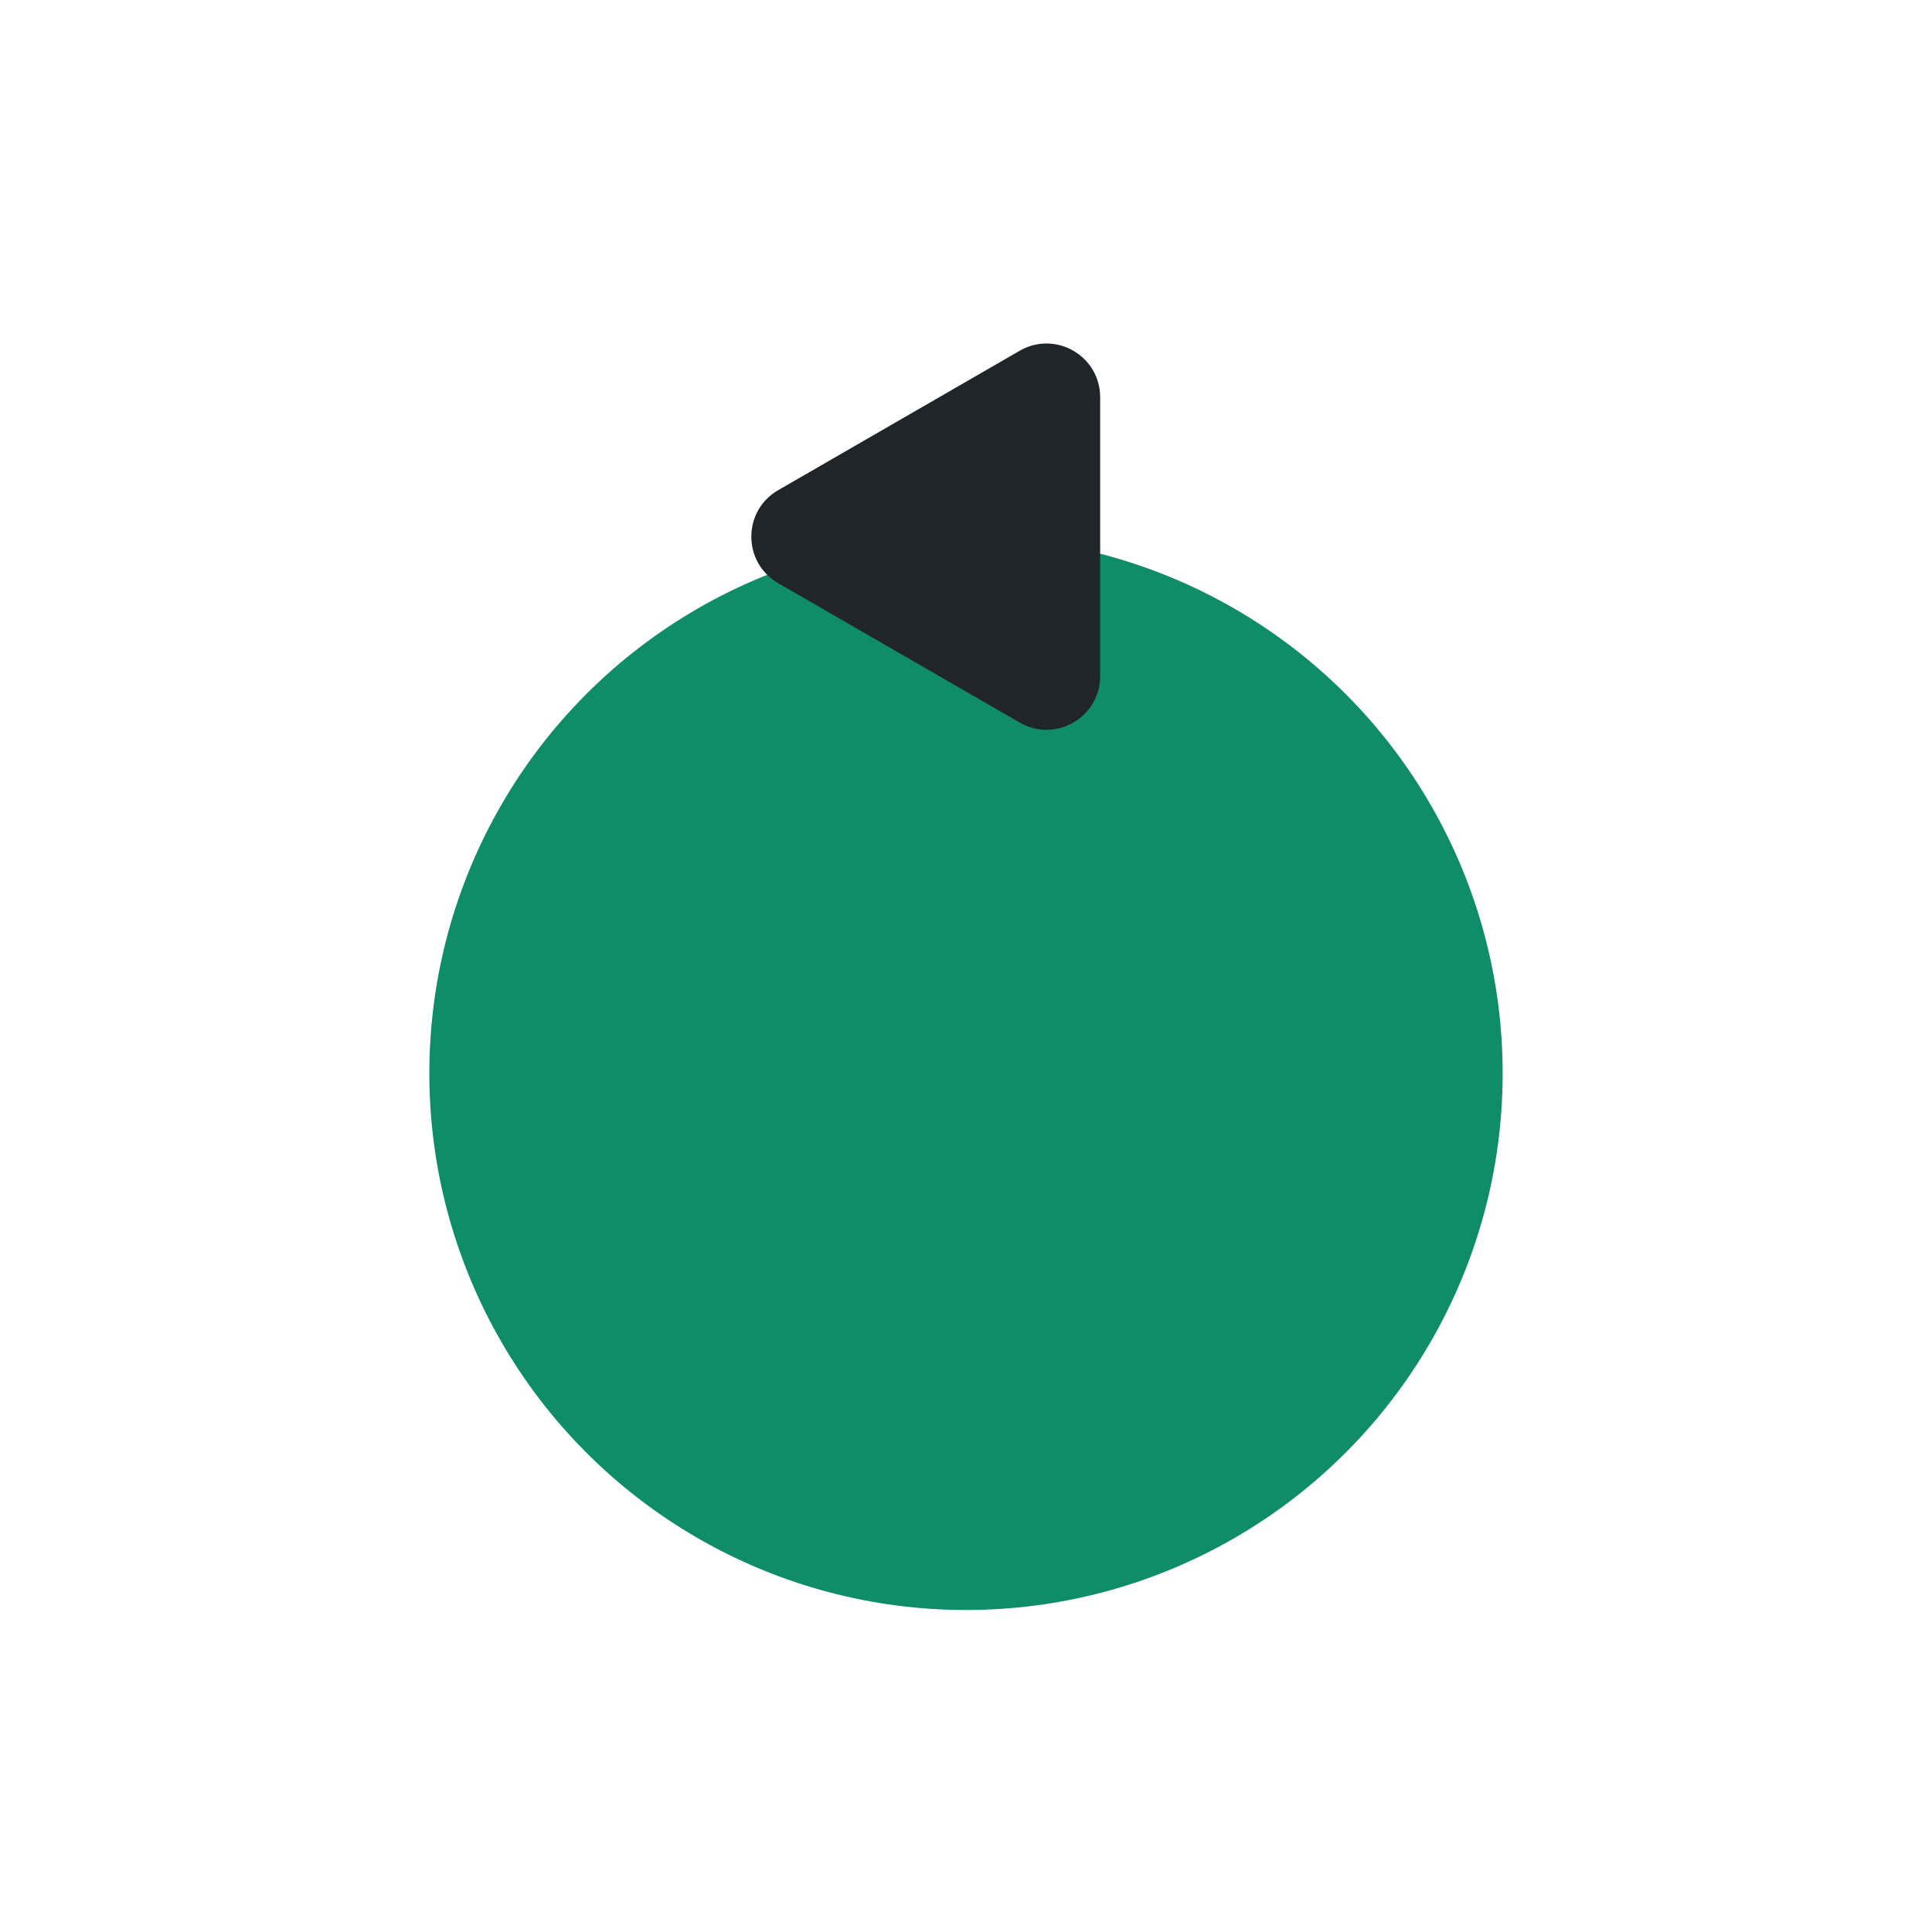 <svg xmlns="http://www.w3.org/2000/svg" width="36" height="36" viewBox="0 0 36 36" fill="none">
    <g filter="url(#filter0_di_6595_25940)">
        <circle cx="10" cy="10" r="10" transform="matrix(-1 0 0 1 28 0)" fill="#0F8D68" />
    </g>
    <path
        d="M14.5 9.134C13.833 9.519 13.833 10.481 14.5 10.866L19 13.464C19.667 13.849 20.5 13.368 20.5 12.598L20.5 7.402C20.5 6.632 19.667 6.151 19 6.536L14.5 9.134Z"
        fill="#202529" />
    <defs>
        <filter id="filter0_di_6595_25940" x="0" y="0" width="36" height="36" filterUnits="userSpaceOnUse"
            color-interpolation-filters="sRGB">
            <feFlood flood-opacity="0" result="BackgroundImageFix" />
            <feColorMatrix in="SourceAlpha" type="matrix" values="0 0 0 0 0 0 0 0 0 0 0 0 0 0 0 0 0 0 127 0"
                result="hardAlpha" />
            <feOffset dy="8" />
            <feGaussianBlur stdDeviation="4" />
            <feComposite in2="hardAlpha" operator="out" />
            <feColorMatrix type="matrix" values="0 0 0 0 0 0 0 0 0 0 0 0 0 0 0 0 0 0 0.3 0" />
            <feBlend mode="normal" in2="BackgroundImageFix" result="effect1_dropShadow_6595_25940" />
            <feBlend mode="normal" in="SourceGraphic" in2="effect1_dropShadow_6595_25940" result="shape" />
            <feColorMatrix in="SourceAlpha" type="matrix" values="0 0 0 0 0 0 0 0 0 0 0 0 0 0 0 0 0 0 127 0"
                result="hardAlpha" />
            <feOffset dy="2" />
            <feGaussianBlur stdDeviation="2" />
            <feComposite in2="hardAlpha" operator="arithmetic" k2="-1" k3="1" />
            <feColorMatrix type="matrix" values="0 0 0 0 1 0 0 0 0 1 0 0 0 0 1 0 0 0 0.26 0" />
            <feBlend mode="normal" in2="shape" result="effect2_innerShadow_6595_25940" />
        </filter>
    </defs>
</svg>
